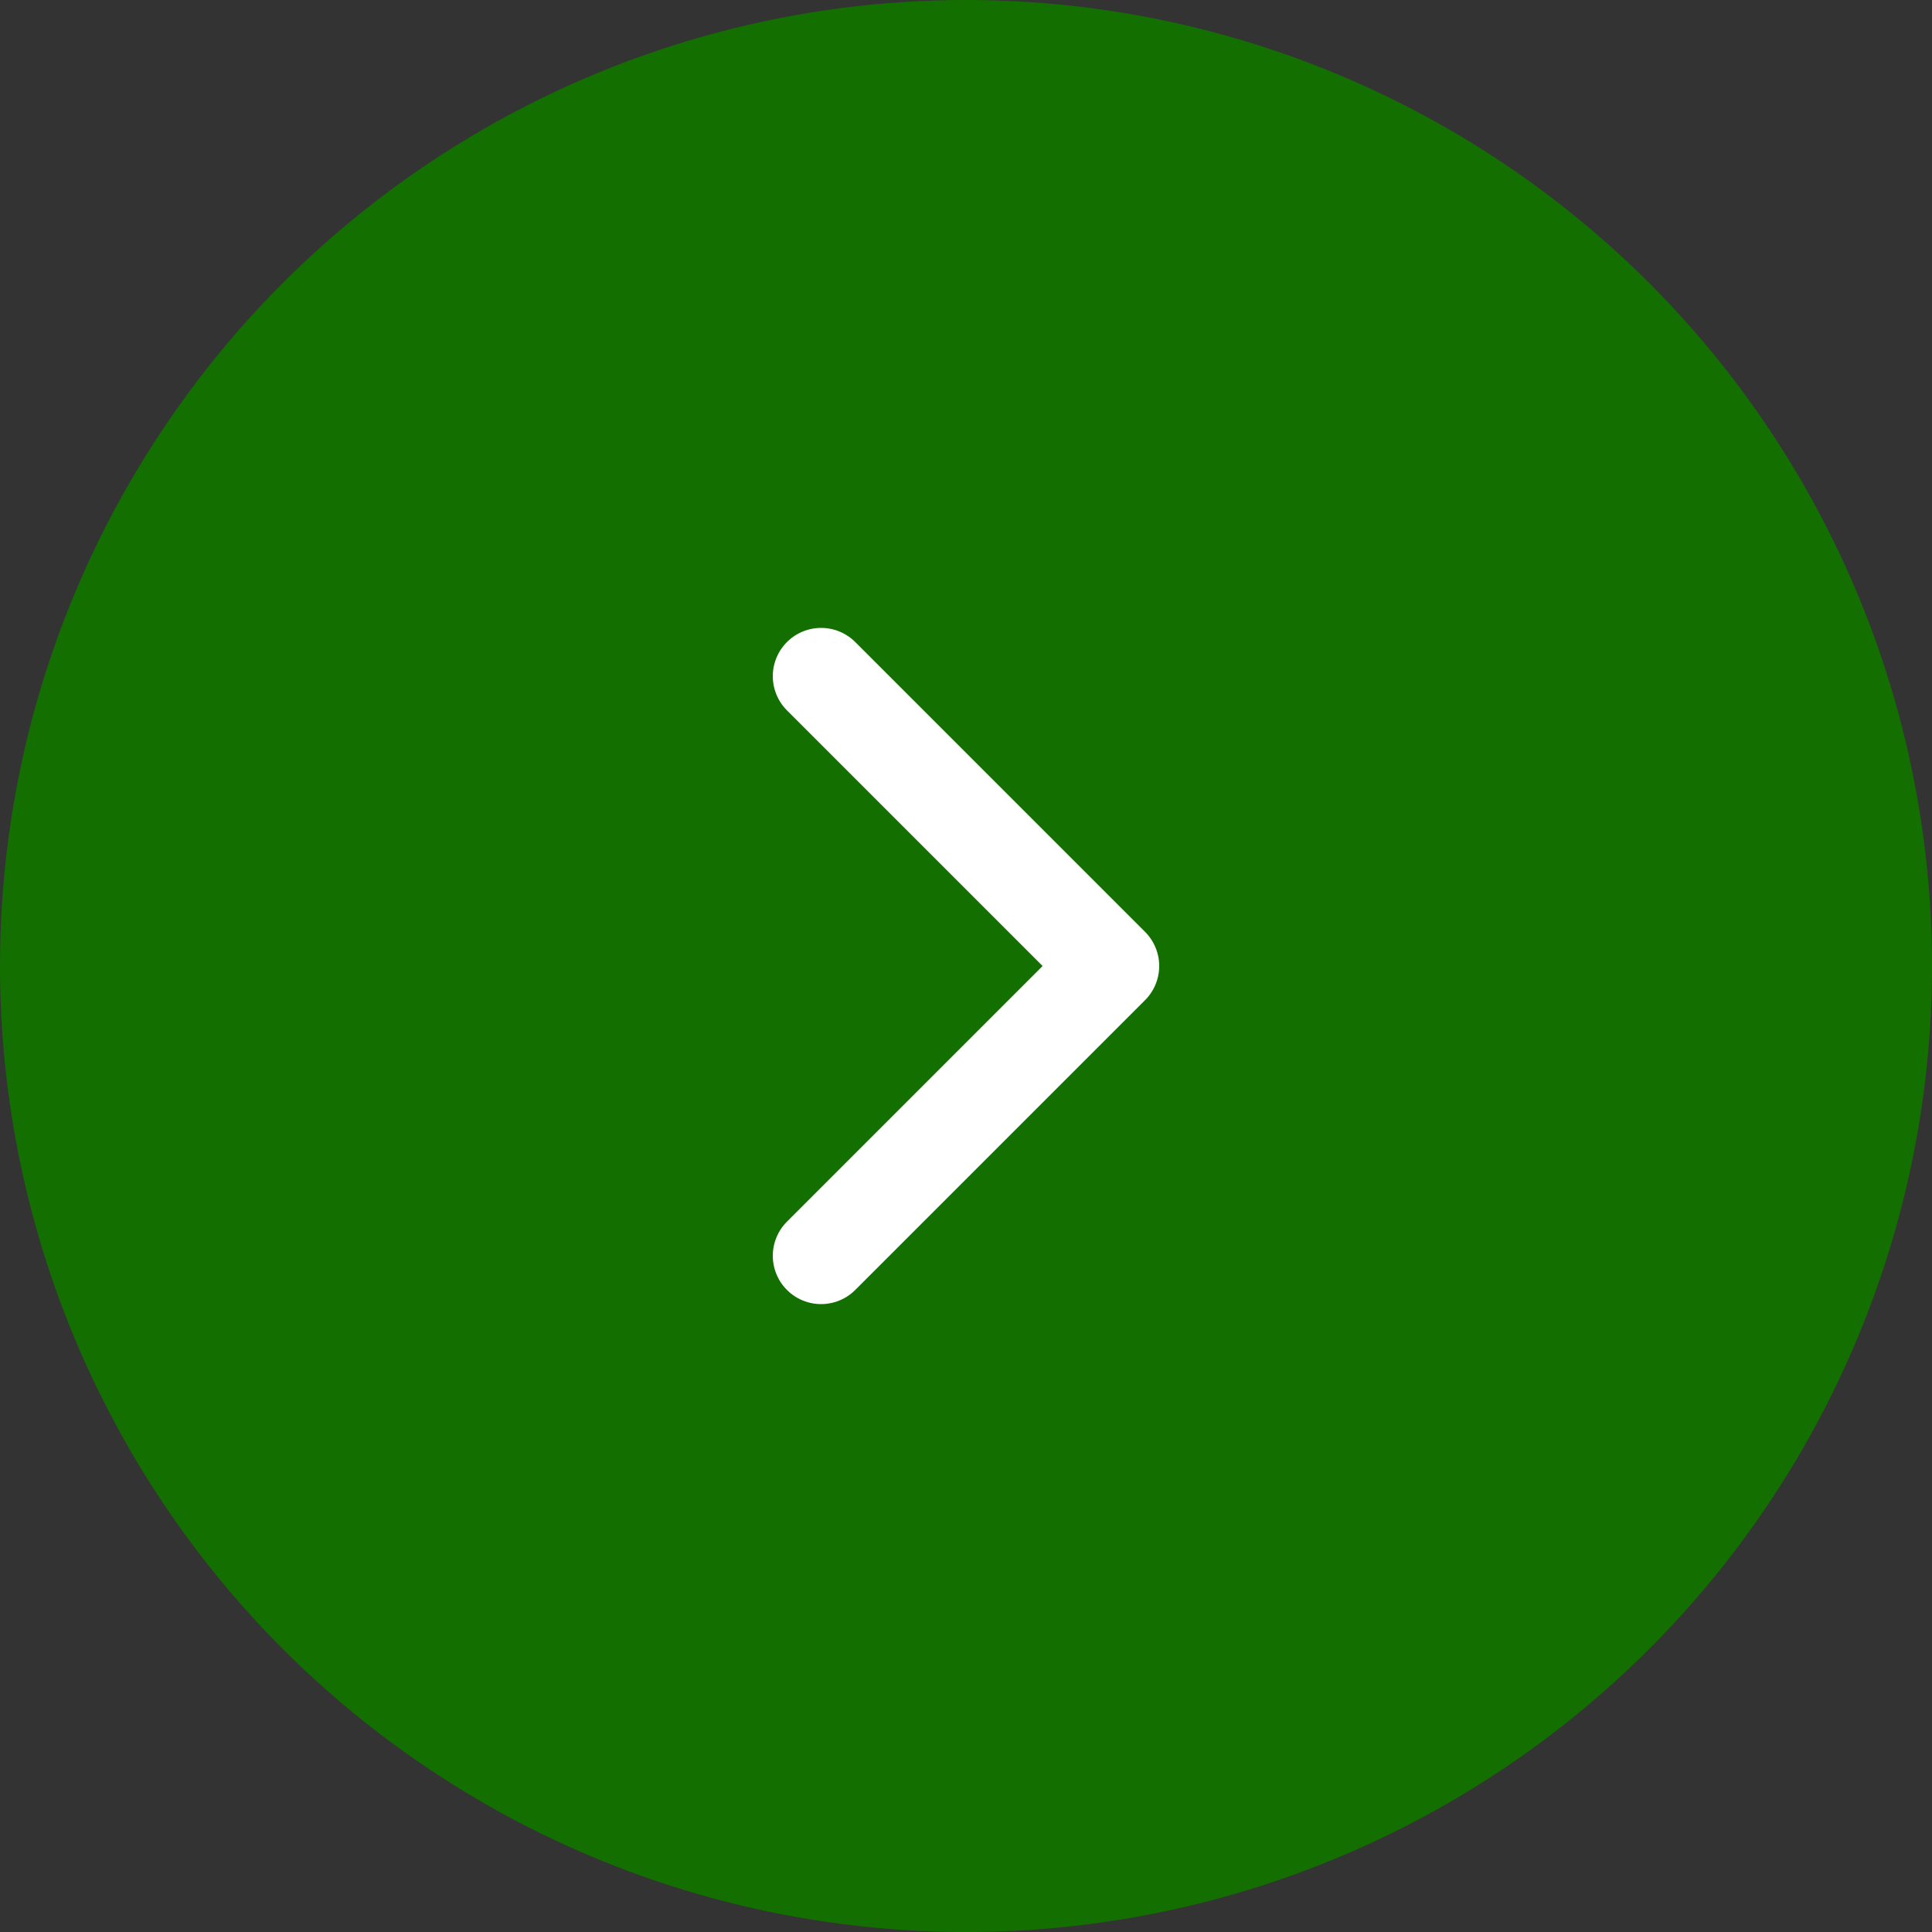 <svg xmlns="http://www.w3.org/2000/svg" width="40" height="40" viewBox="0 0 40 40" fill="none">
<rect x="0" y="0" width="40" height="40" fill="#333333" stroke="none"/>
<circle cx="20" cy="20" r="20" fill="#137000"/>
<path d="M17 26L23 20L17 14" stroke="white" stroke-width="2" stroke-linecap="round" stroke-linejoin="round"/>
</svg>